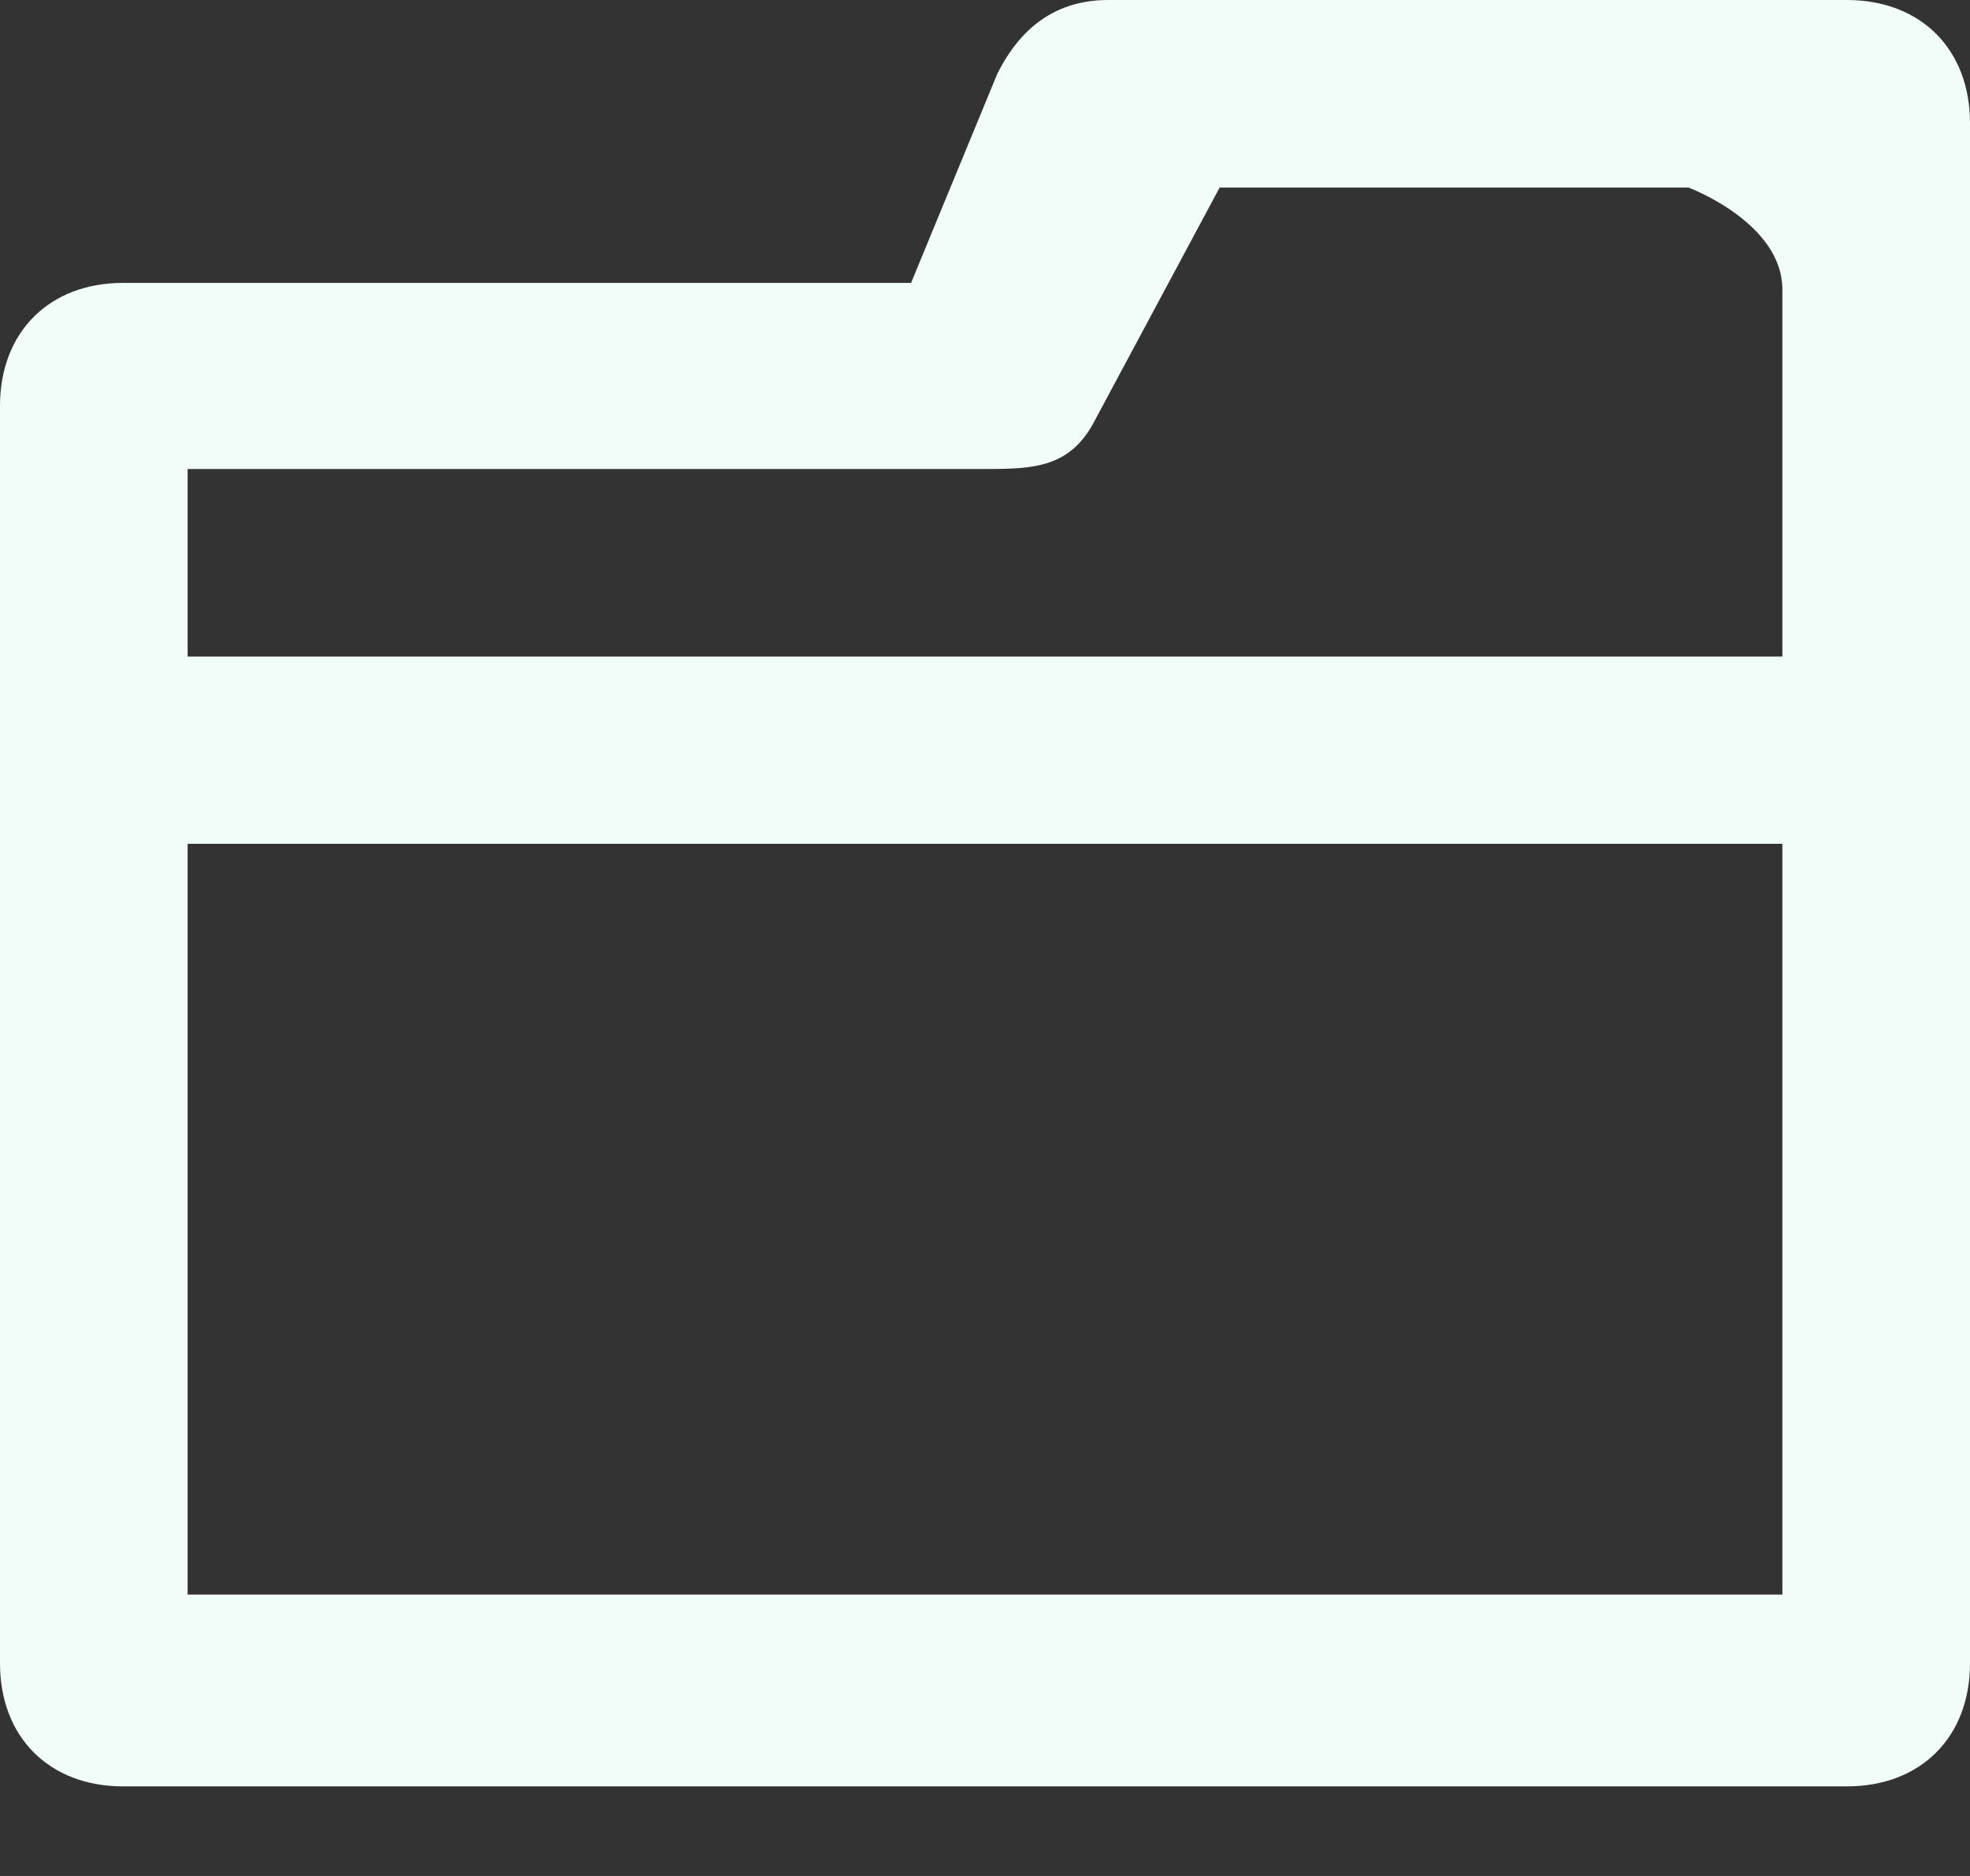 <svg width="21" height="20" viewBox="0 0 21 20" xmlns="http://www.w3.org/2000/svg"><rect x="0" y="0" width="21" height="20" fill="#333333" stroke="none"/><title>nav-2</title><path d="M11.813 0c-.525 0-.92.262-1.182.787l-.919 2.229h-8.4C.525 3.016 0 3.541 0 4.328v13.405c0 .787.525 1.312 1.313 1.312h18.375c.787 0 1.312-.525 1.312-1.312V1.313C21 .524 20.475 0 19.687 0h-7.875zm-.132 4.463L13.001 2H18s1 .372 1 1.088V7H2V5h8.5c.525 0 .919-.012 1.181-.537zM2 17V8.996h17V17H2z" fill="#F1FDF9" fill-rule="evenodd"/></svg>